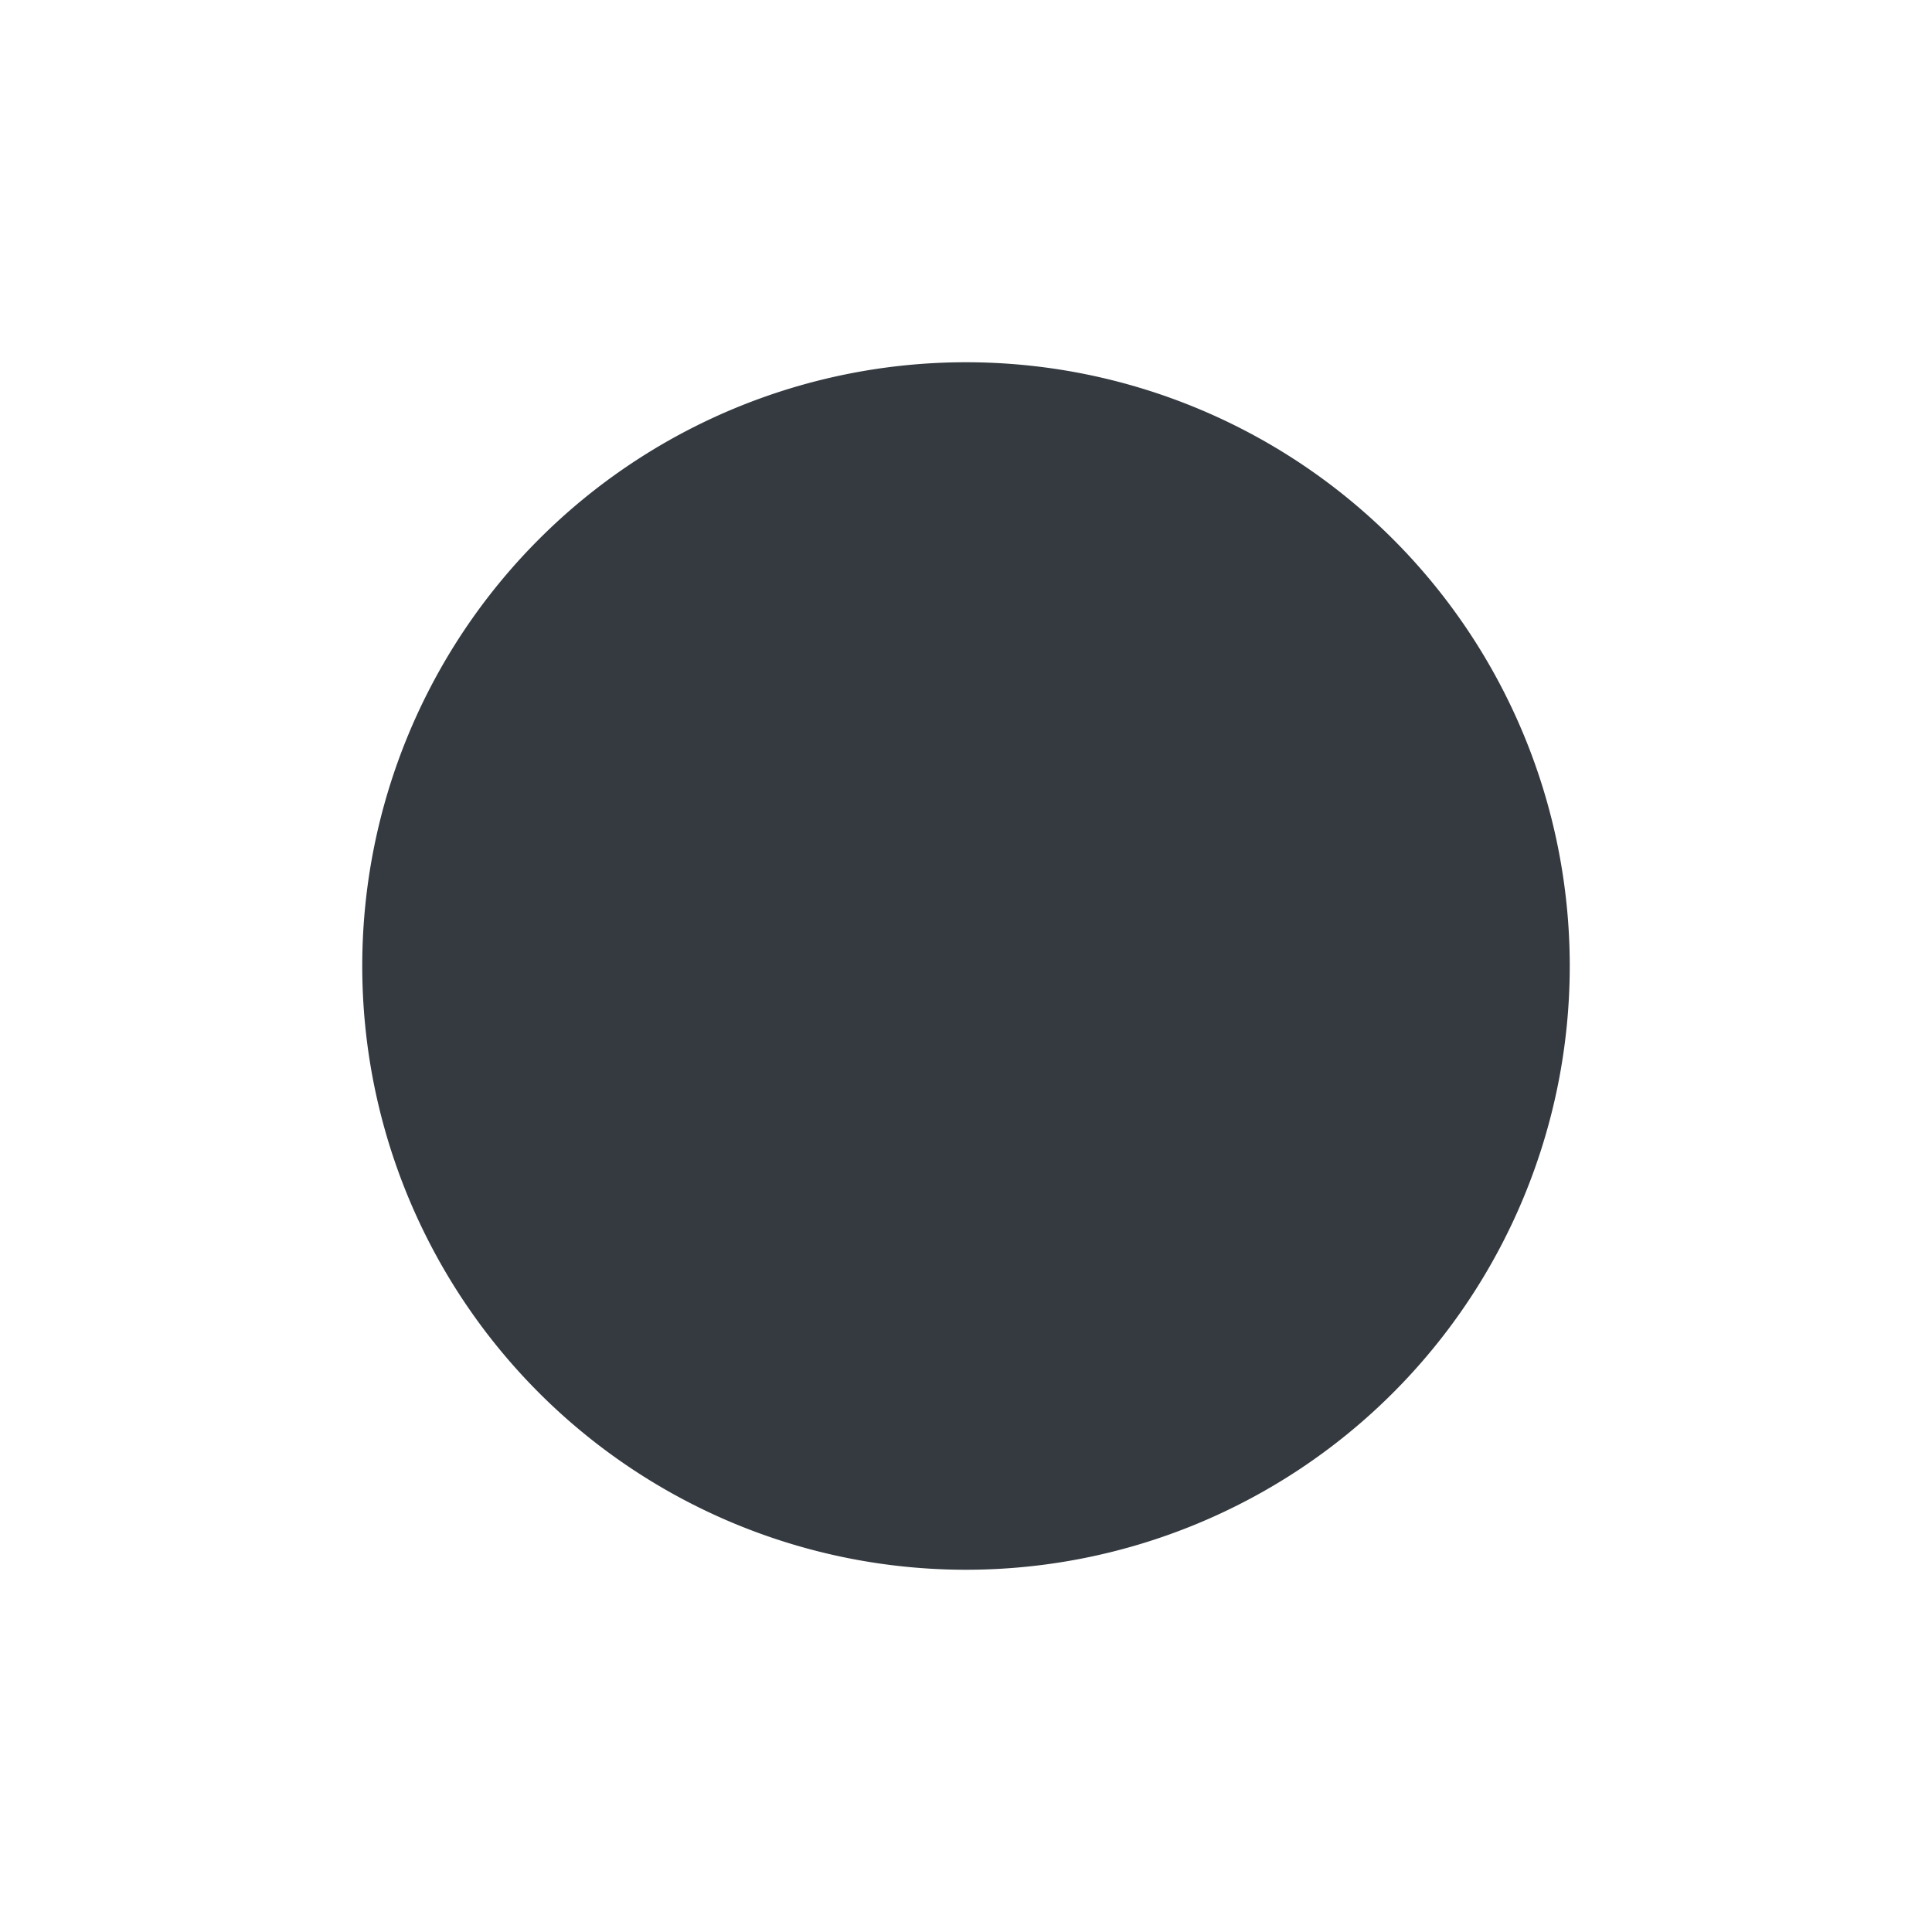 <svg xmlns="http://www.w3.org/2000/svg" width="16" height="16" fill="#343a40" class="bi bi-record-fill" viewBox="0 0 16 16">
  <path fill-rule="evenodd" d="M8 13A5 5 0 1 0 8 3a5 5 0 0 0 0 10"/>
</svg>